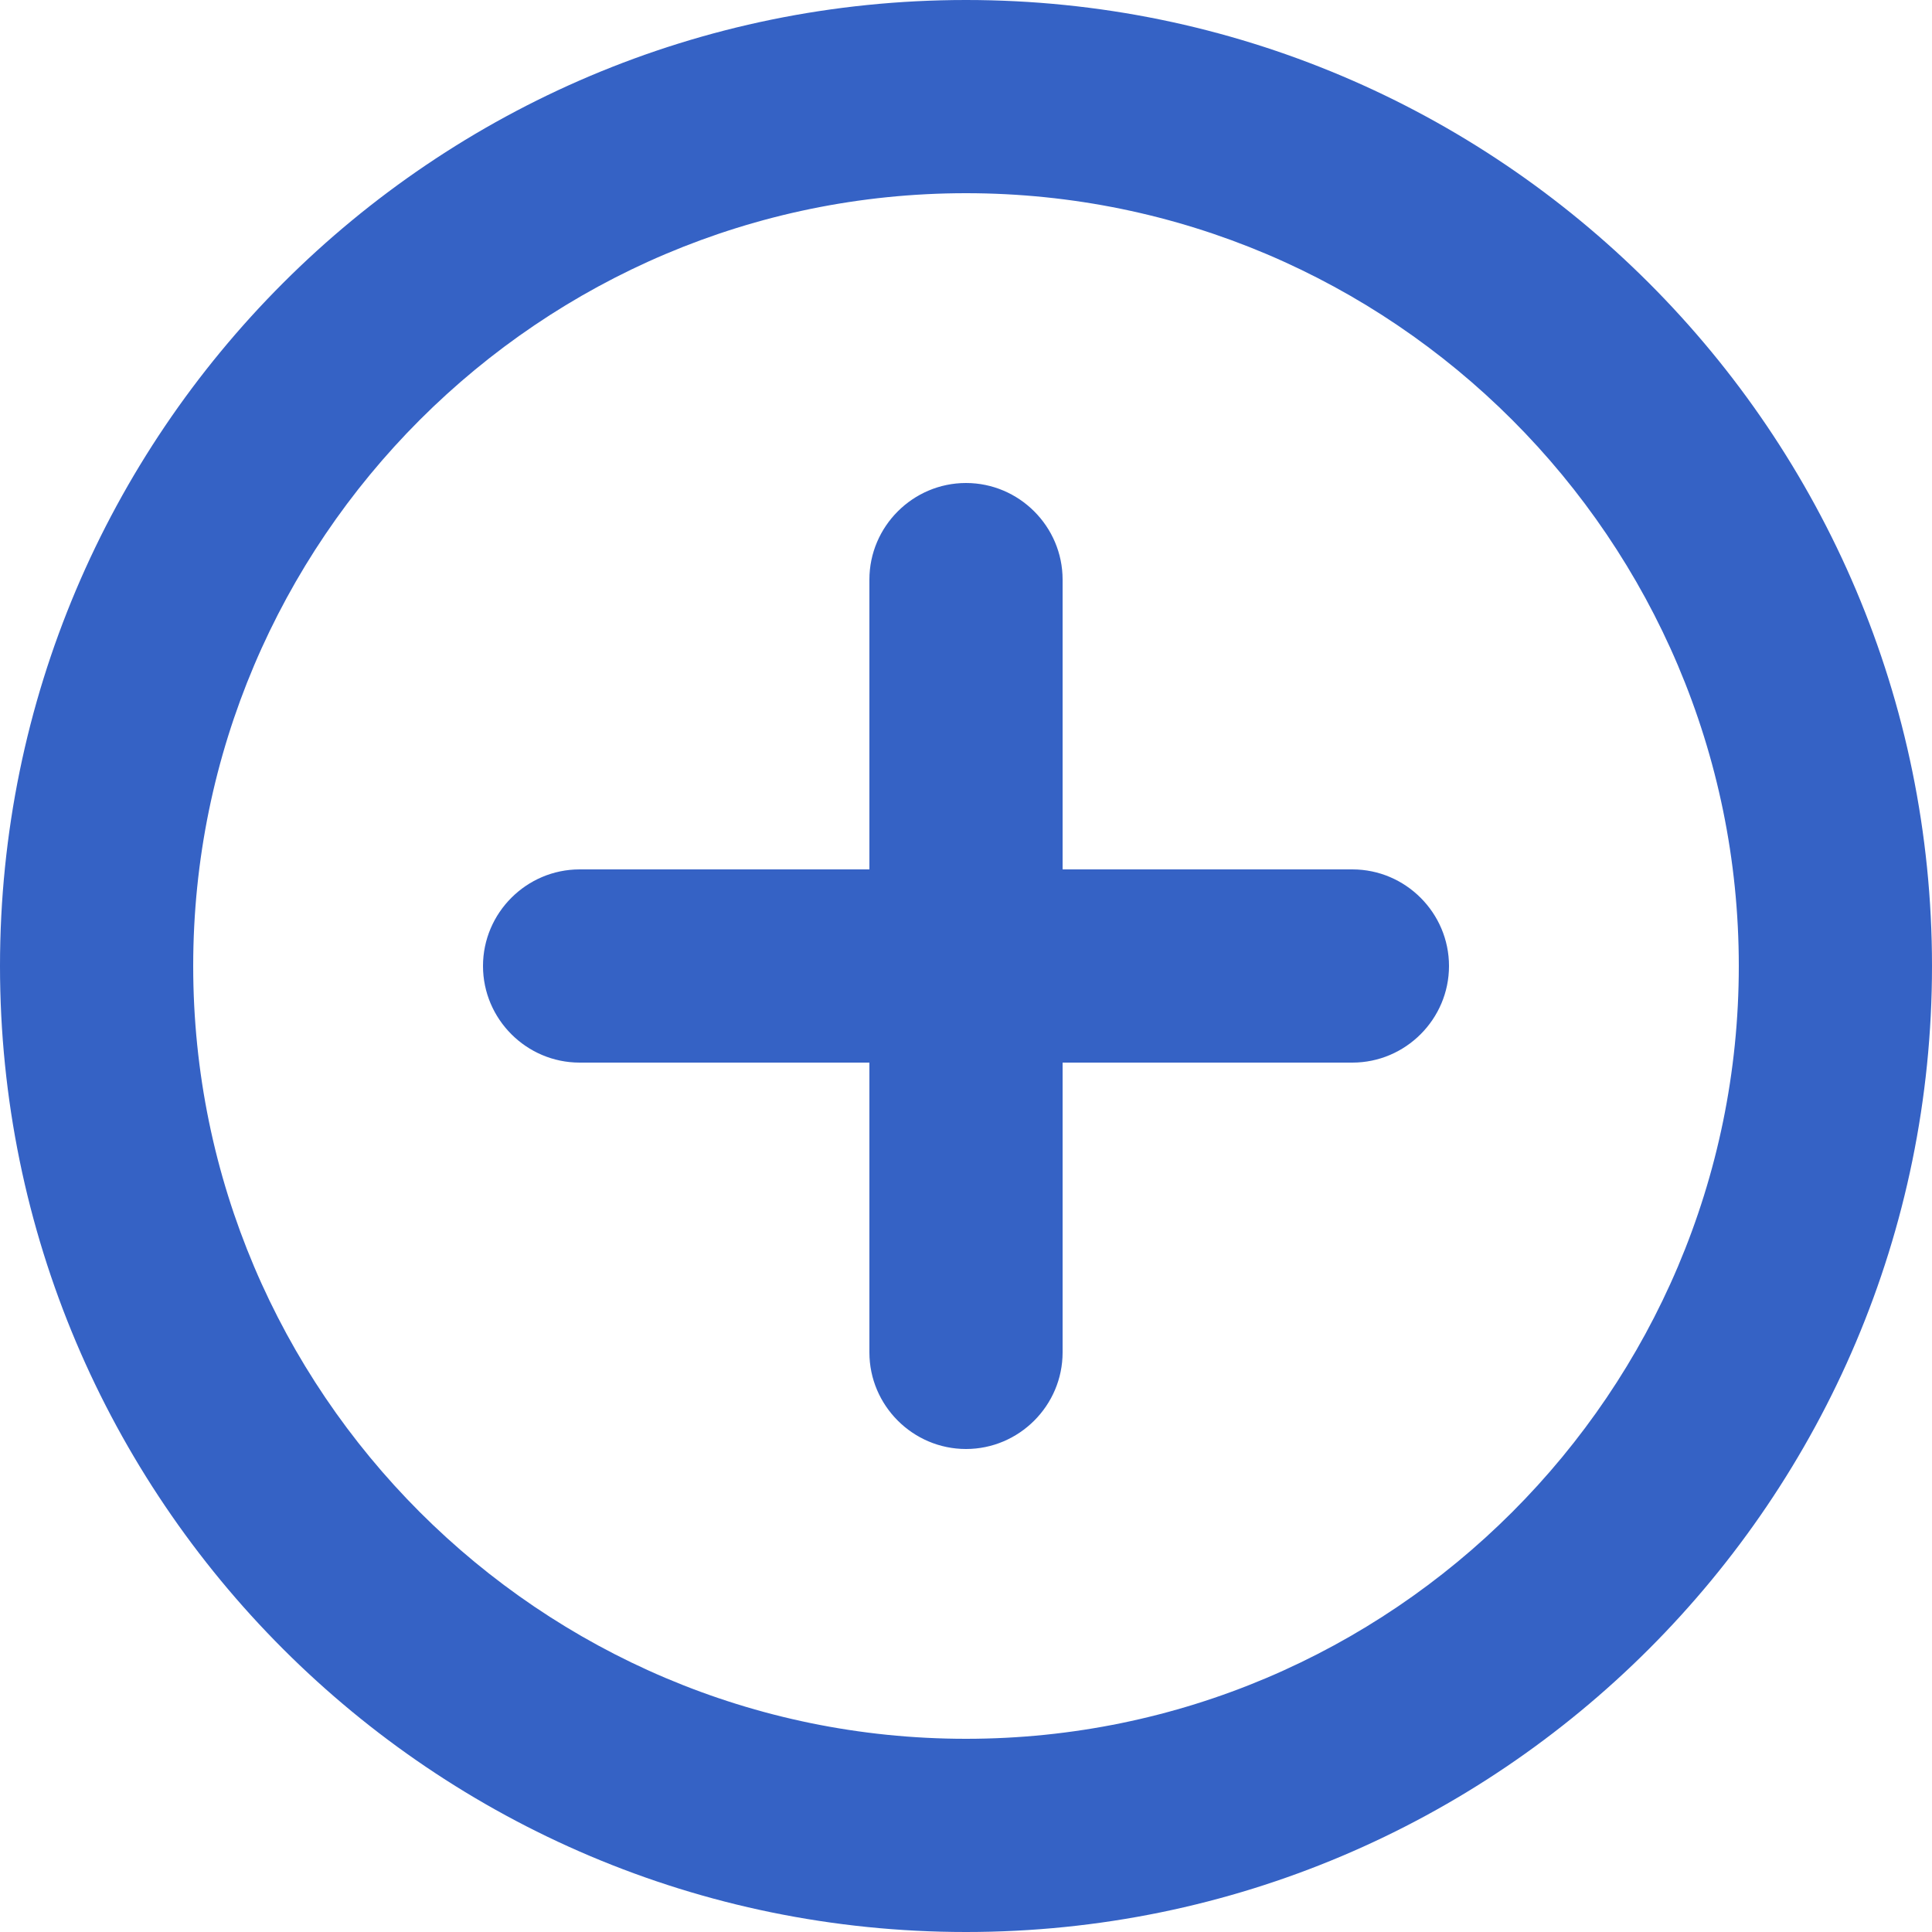 <svg width="18" height="18" viewBox="0 0 18 18" fill="none" xmlns="http://www.w3.org/2000/svg">
<path fill-rule="evenodd" clip-rule="evenodd" d="M9 0C4.032 0 0 4.032 0 9C0 13.968 4.032 18 9 18C13.968 18 18 13.968 18 9C18 4.032 13.968 0 9 0ZM9 4.5C8.505 4.5 8.1 4.905 8.1 5.4V8.1H5.4C4.905 8.1 4.5 8.505 4.5 9C4.5 9.495 4.905 9.9 5.4 9.9H8.1V12.6C8.1 13.095 8.505 13.5 9 13.5C9.495 13.5 9.9 13.095 9.9 12.6V9.9H12.6C13.095 9.9 13.5 9.495 13.5 9C13.5 8.505 13.095 8.1 12.6 8.1H9.9V5.4C9.9 4.905 9.495 4.5 9 4.5ZM1.8 9C1.8 12.969 5.031 16.2 9 16.2C12.969 16.2 16.2 12.969 16.2 9C16.2 5.031 12.969 1.8 9 1.8C5.031 1.8 1.8 5.031 1.8 9Z" fill="#3562C5"/>
</svg>
